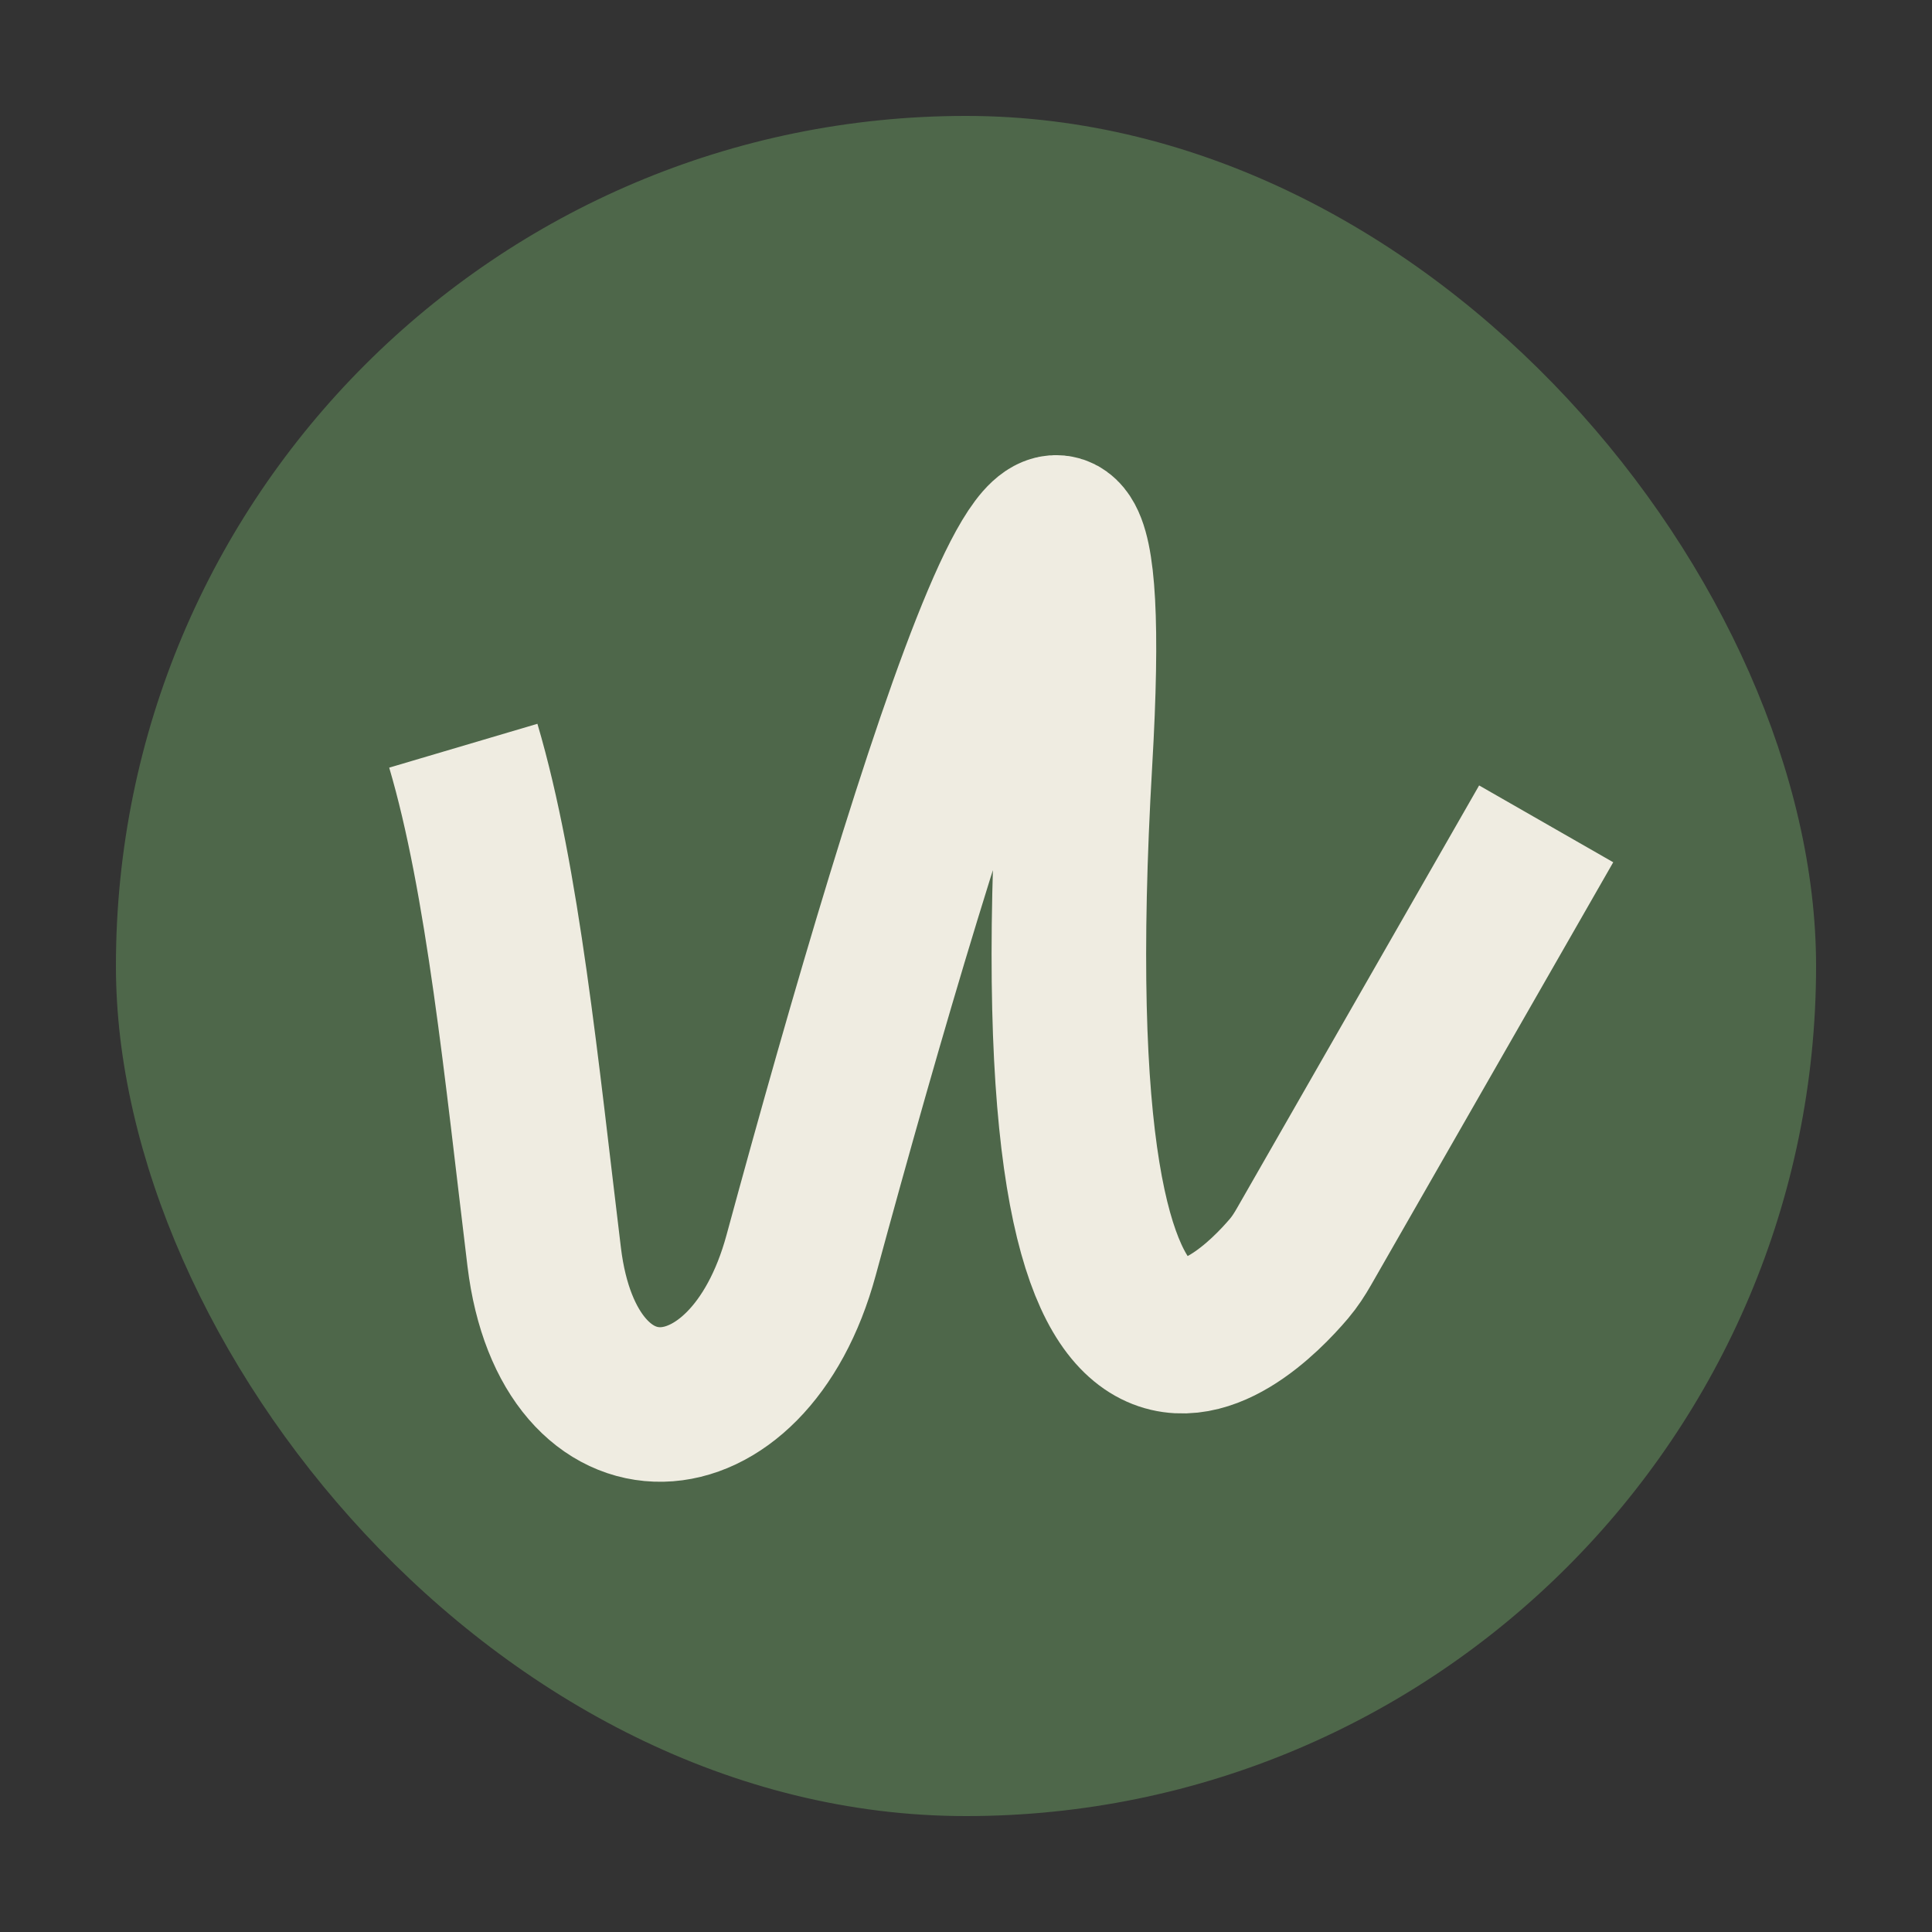 <svg width="250" height="250" viewBox="0 0 250 250" fill="none" xmlns="http://www.w3.org/2000/svg">
<rect x="0" y="0" width="250" height="250" fill="#333333" stroke="none"/>
<rect x="15" y="15" width="220" height="220" rx="110" fill="#4E674A"/>
<path d="M59.952 96.496C65.088 113.854 67.5 138.641 70.419 162.656C73.573 188.609 96.804 187.665 103.66 162.436C120.554 100.267 143.287 26.745 139.114 98.476C133.283 198.694 160.905 171.093 166.791 164.163C167.547 163.272 168.167 162.309 168.747 161.295L200.075 106.606" stroke="#EFECE1" stroke-width="20"/>
</svg>
